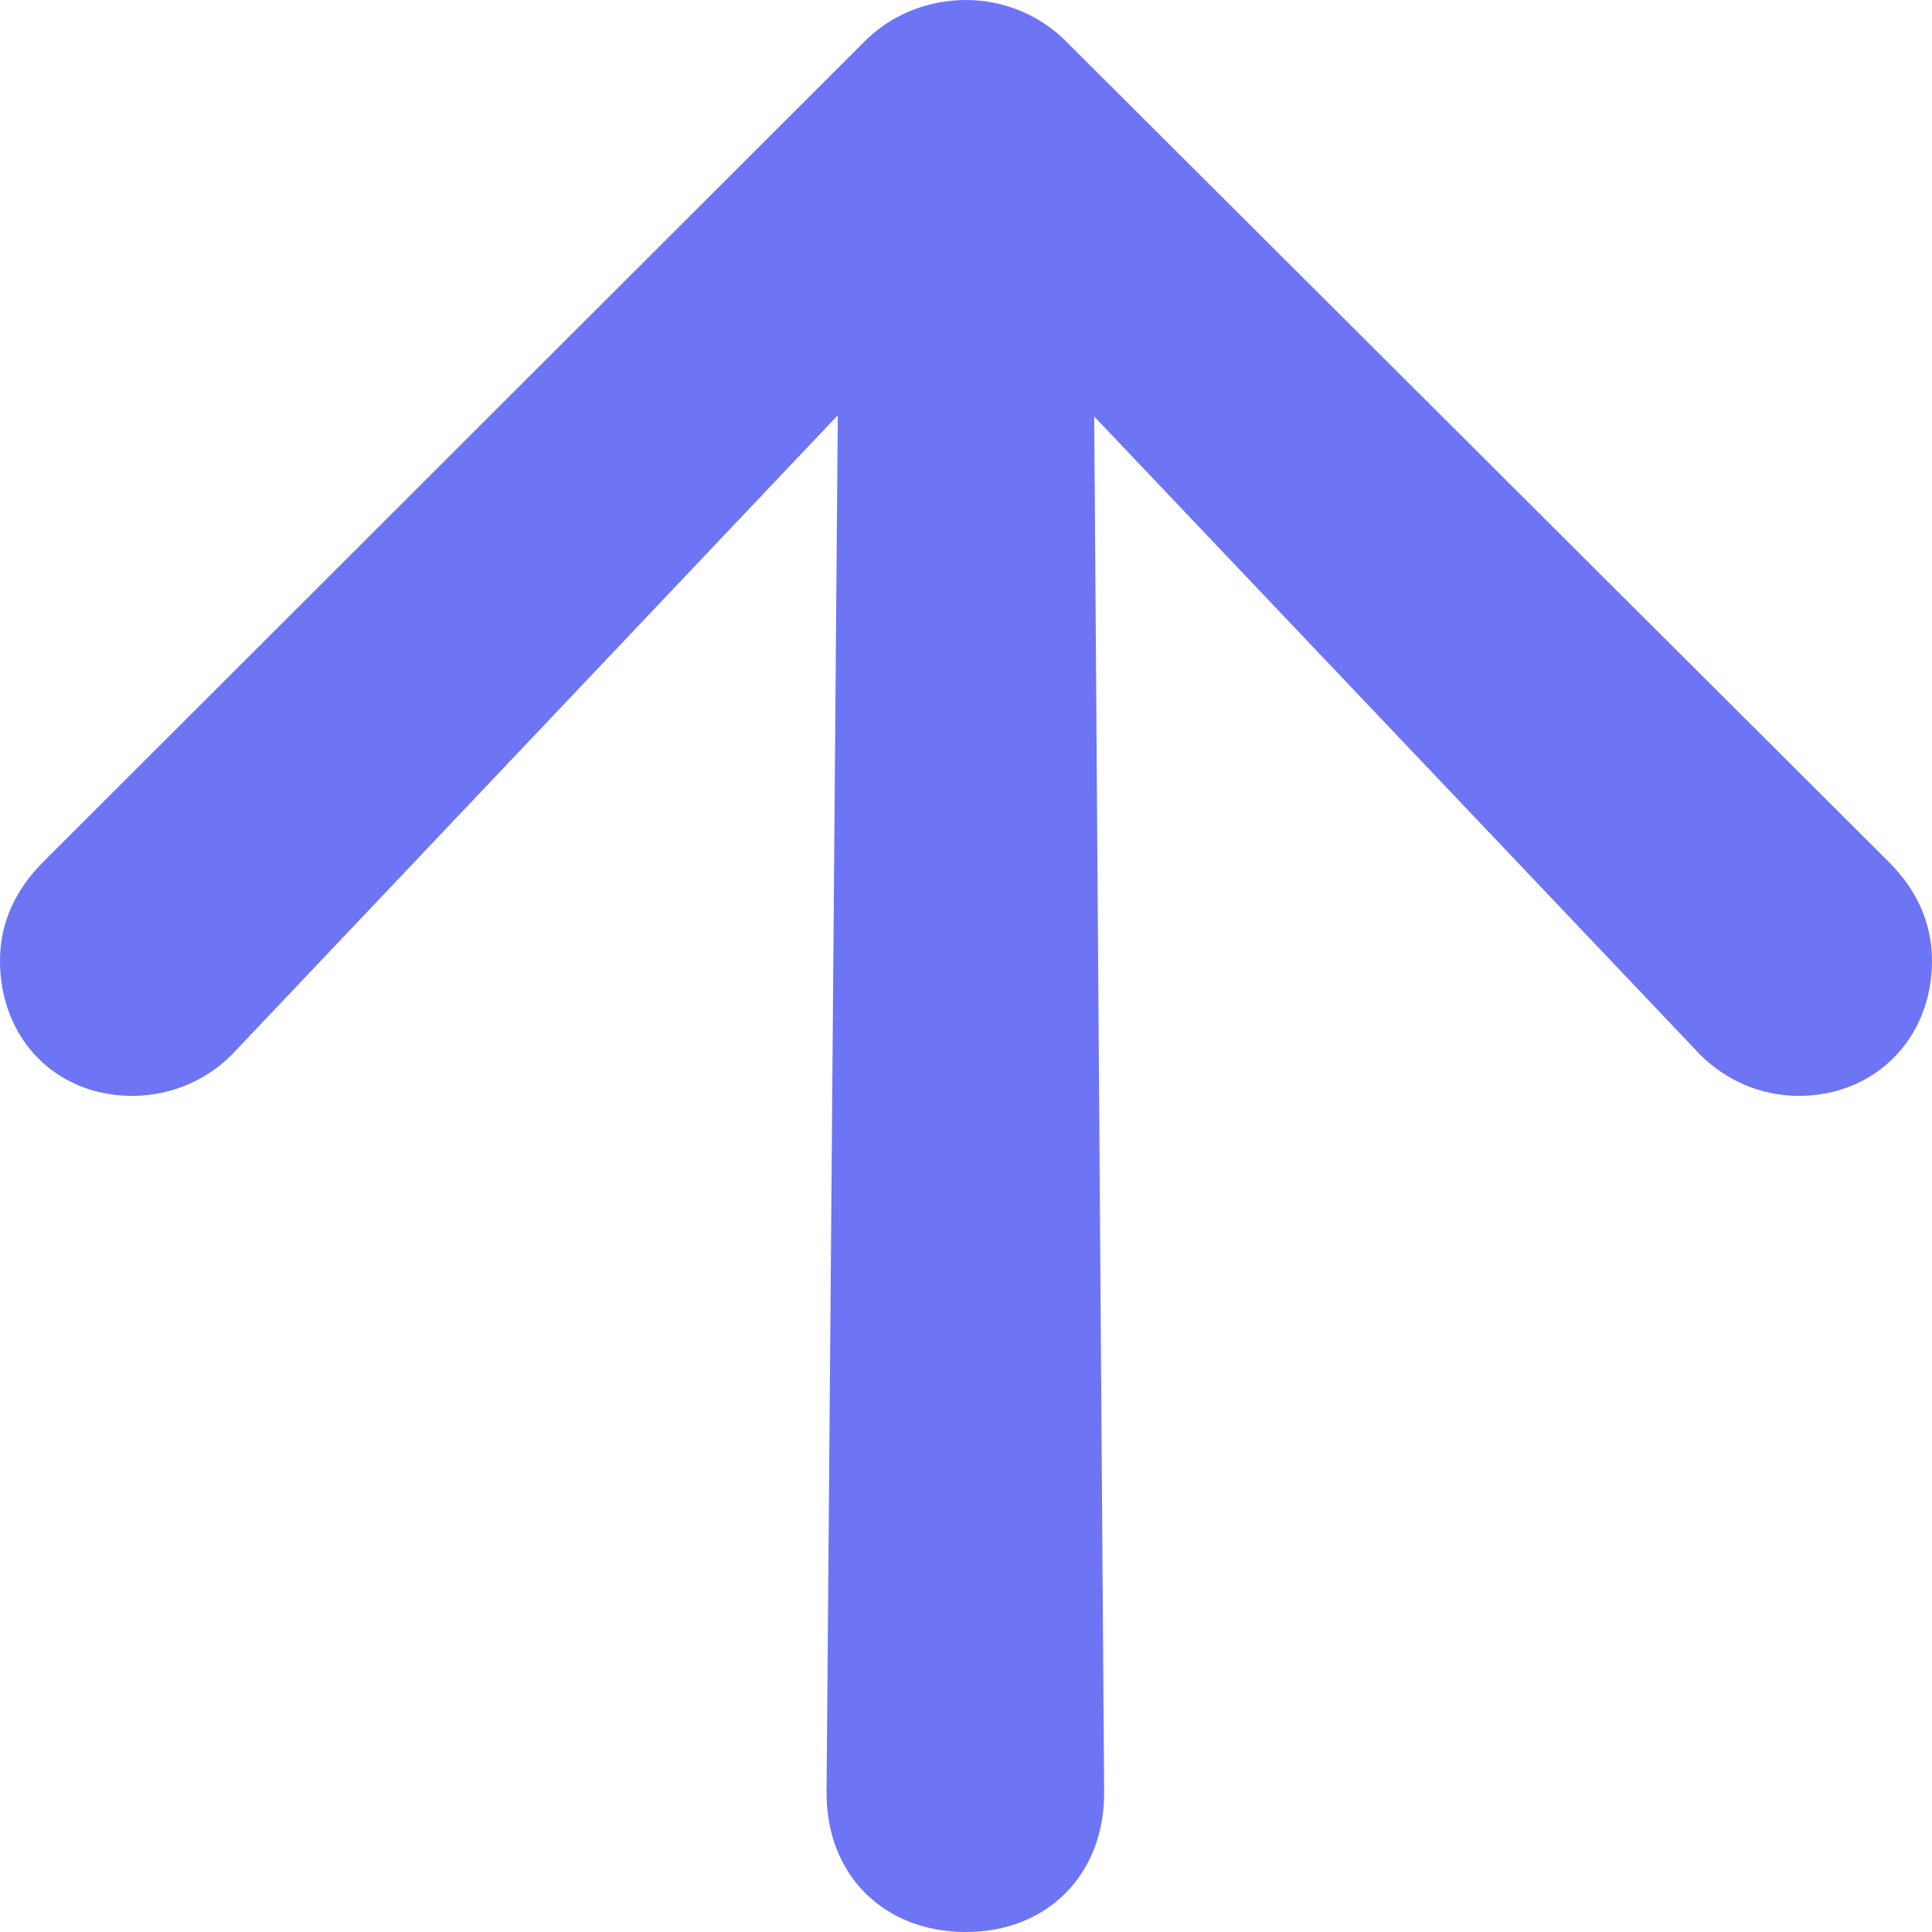 <svg width="22" height="22" viewBox="0 0 22 22" fill="none" xmlns="http://www.w3.org/2000/svg">
<g clip-path="url(#clip0_7698_139887)">
<path d="M11 22C10.064 22 9.412 21.351 9.412 20.419L9.54 4.729L2.637 12.013C2.353 12.296 1.956 12.479 1.503 12.479C0.638 12.479 0 11.83 0 10.94C0 10.531 0.156 10.15 0.496 9.811L9.823 0.494C10.135 0.169 10.561 -1.90735e-06 11 -1.90735e-06C11.425 -1.90735e-06 11.851 0.169 12.162 0.494L21.504 9.811C21.844 10.15 22 10.531 22 10.94C22 11.83 21.348 12.479 20.483 12.479C20.044 12.479 19.647 12.296 19.363 12.013L12.46 4.743L12.573 20.419C12.573 21.351 11.921 22 11 22Z" fill="#6D75F4"/>
</g>
<defs>
<clipPath id="clip0_7698_139887">
<rect width="22" height="22" fill="white"/>
</clipPath>
</defs>
</svg>
